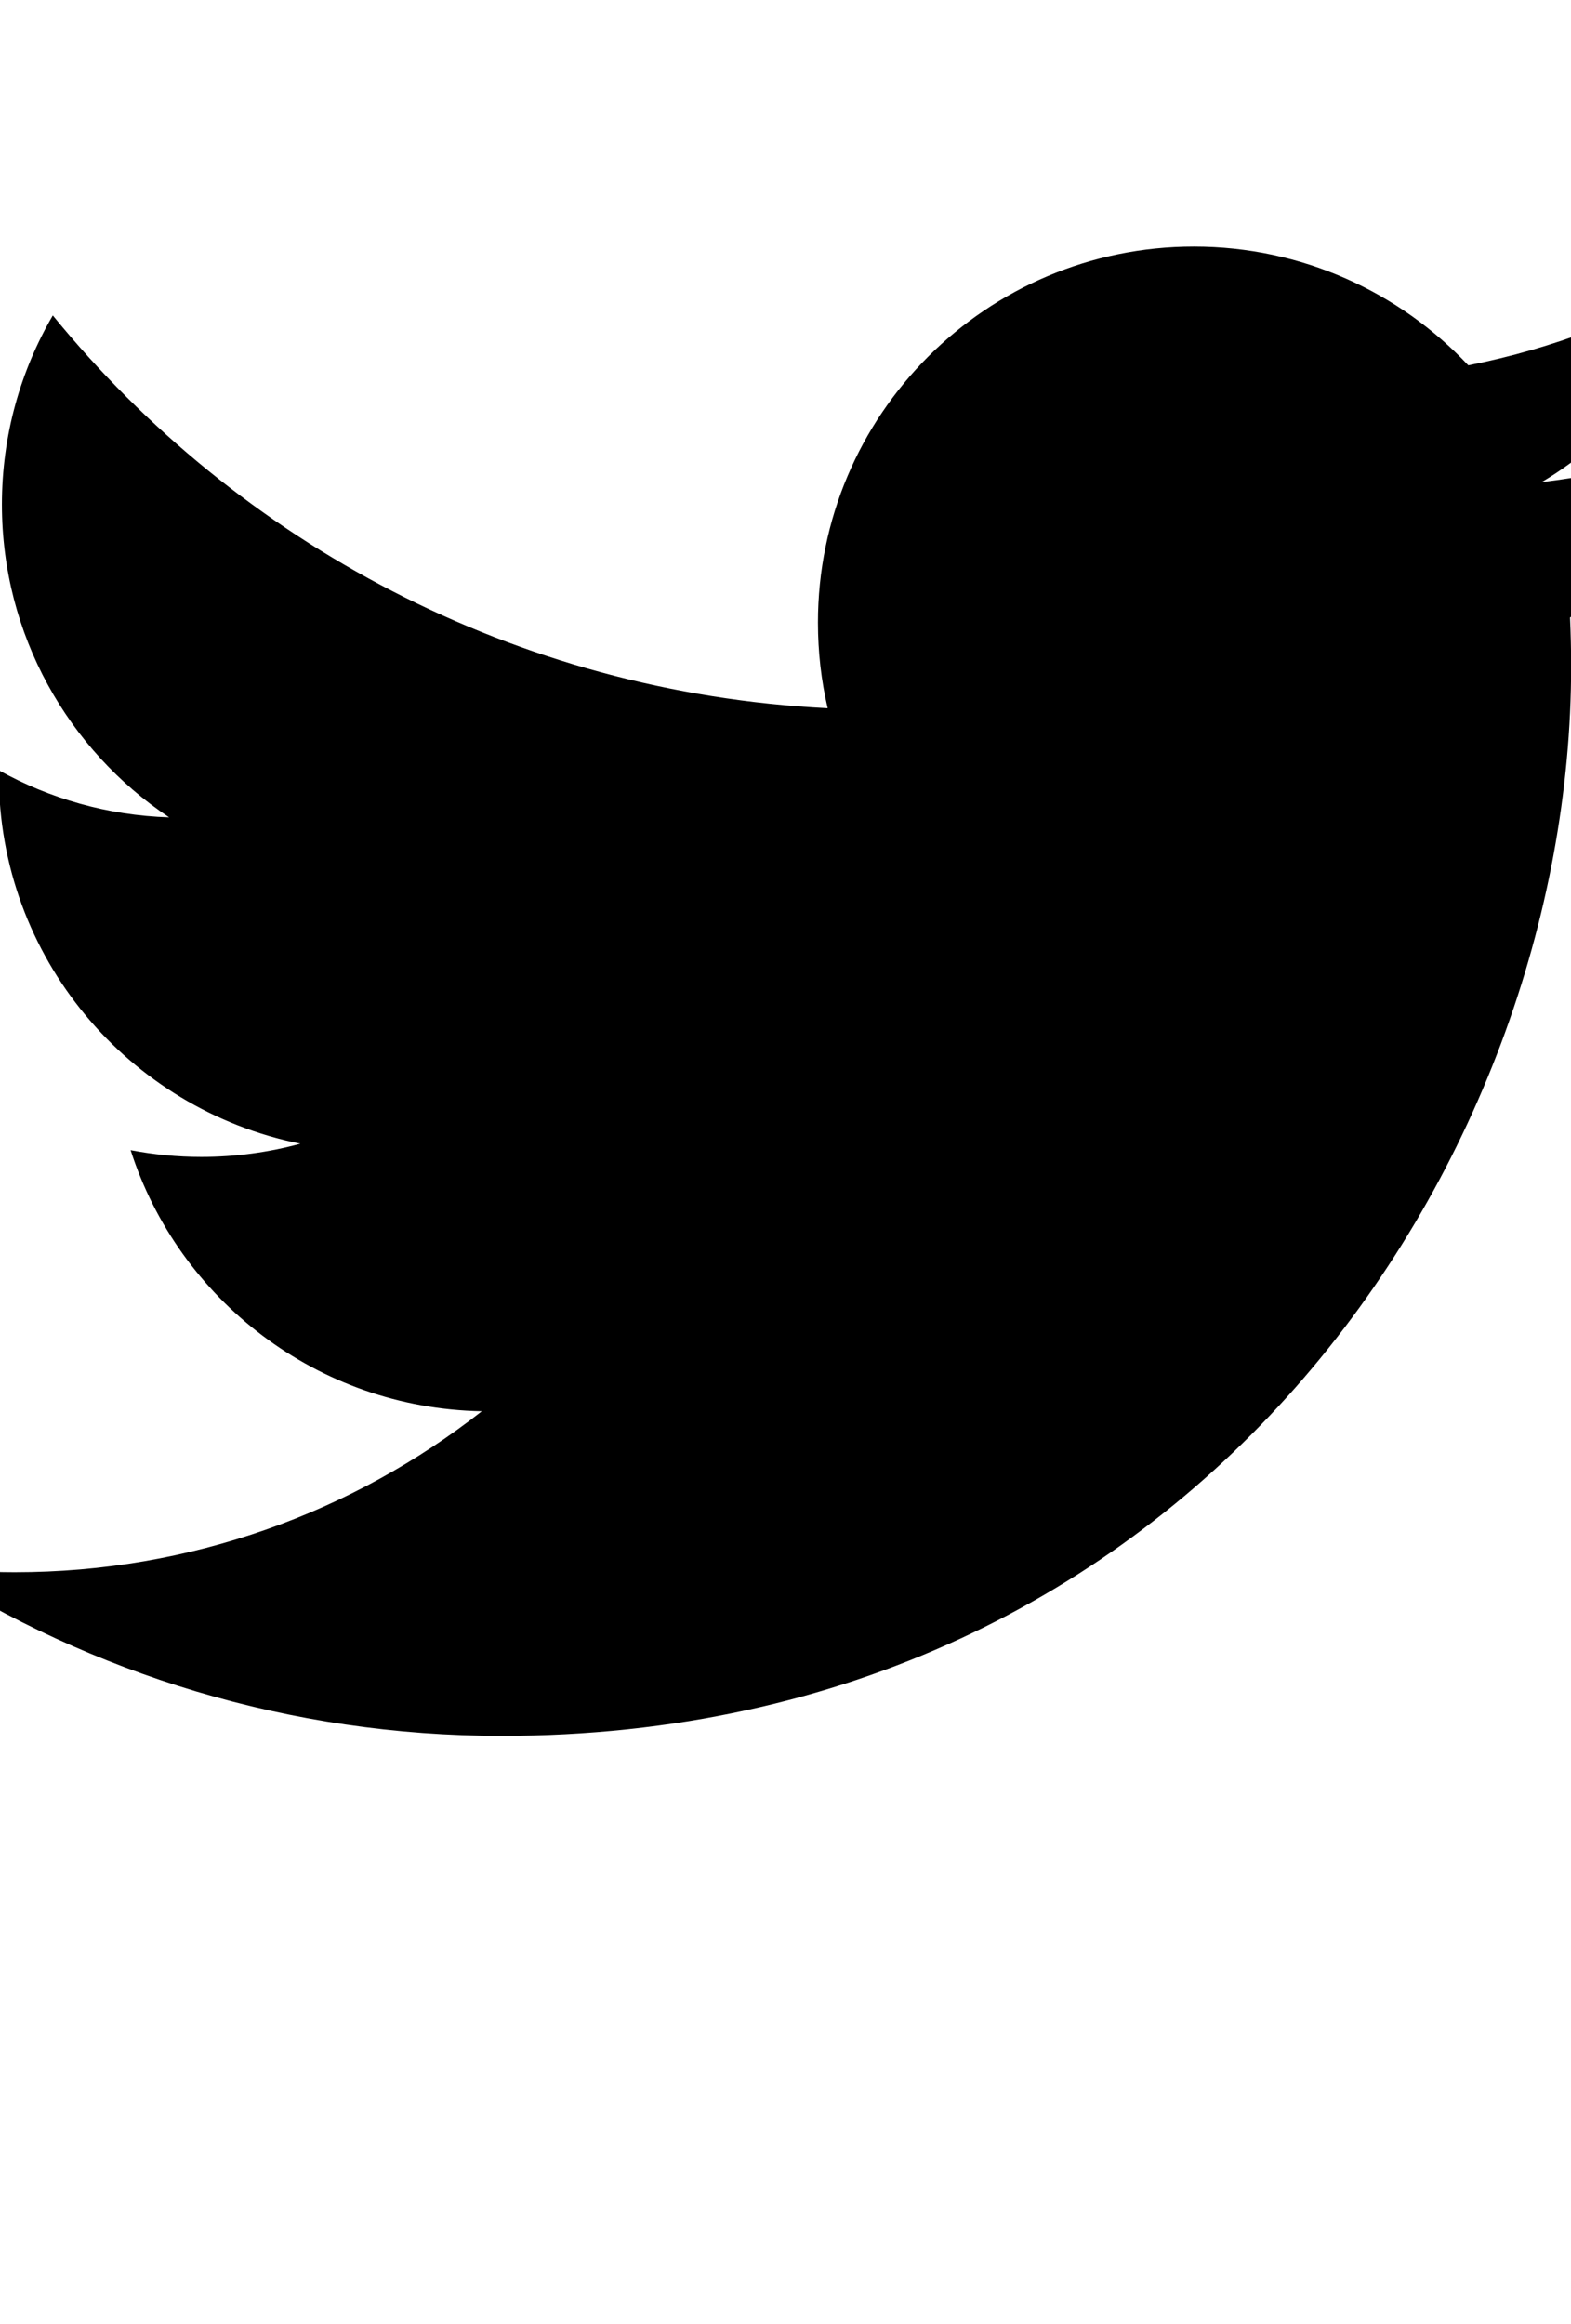 <?xml version="1.0" encoding="UTF-8" standalone="no"?>
<!-- Created with Inkscape (http://www.inkscape.org/) -->

<svg
   xmlns:dc="http://purl.org/dc/elements/1.1/"
   xmlns:cc="http://creativecommons.org/ns#"
   xmlns:rdf="http://www.w3.org/1999/02/22-rdf-syntax-ns#"
   xmlns:svg="http://www.w3.org/2000/svg"
   xmlns="http://www.w3.org/2000/svg"
   xmlns:sodipodi="http://sodipodi.sourceforge.net/DTD/sodipodi-0.dtd"
   xmlns:inkscape="http://www.inkscape.org/namespaces/inkscape"
   inkscape:version="0.91 r13725"
   version="1.1"
   id="svg2"
   height="1000"
   width="676"
   sodipodi:docname="twitter.svg"
   viewBox="0 0 676 1000">
  <sodipodi:namedview
     id="base"
     pagecolor="#ffffff"
     bordercolor="#666666"
     borderopacity="1.0"
     inkscape:pageopacity="0.0"
     inkscape:pageshadow="2"
     inkscape:zoom="0.537"
     inkscape:cx="577.28119"
     inkscape:cy="648.97579"
     inkscape:document-units="px"
     inkscape:current-layer="svg2"
     showgrid="false"
     inkscape:window-width="1440"
     inkscape:window-height="855"
     inkscape:window-x="0"
     inkscape:window-y="1"
     inkscape:window-maximized="1"
     showborder="true"
     inkscape:showpageshadow="false">
    <sodipodi:guide
       id="guide45"
       inkscape:label="baseline"
       position="0,253"
       orientation="0,1" />
    <sodipodi:guide
       id="guide47"
       inkscape:label="ascender"
       position="0,945"
       orientation="0,1" />
    <sodipodi:guide
       id="guide49"
       inkscape:label="caps"
       position="0,896"
       orientation="0,1" />
    <sodipodi:guide
       id="guide51"
       inkscape:label="xheight"
       position="0,729"
       orientation="0,1" />
    <sodipodi:guide
       id="guide53"
       inkscape:label="descender"
       position="0,28"
       orientation="0,1" />
  </sodipodi:namedview>
  <defs
     id="defs4" />
  <g
     id="layer1"
     inkscape:groupmode="layer"
     inkscape:label="Layer 1" />
  <g
     id="g7460"
     transform="matrix(0.77,0,0,-0.77,-32.17,771.462)">
    <path
       id="path7462"
       d="m 1024,765.582 c -37.676,-16.708 -78.164,-28.002 -120.66,-33.08 43.372,26 76.686,67.17 92.372,116.23 -40.596,-24.078 -85.556,-41.56 -133.41,-50.98 -38.32,40.83 -92.922,66.34 -153.346,66.34 -116.022,0 -210.088,-94.058 -210.088,-210.078 0,-16.466 1.858,-32.5 5.44,-47.878 -174.6,8.764 -329.402,92.4 -433.018,219.506 -18.084,-31.028 -28.446,-67.116 -28.446,-105.618 0,-72.888 37.088,-137.192 93.46,-174.866 -34.438,1.092 -66.832,10.542 -95.154,26.278 -0.02,-0.876 -0.02,-1.756 -0.02,-2.642 0,-101.788 72.418,-186.696 168.522,-206 -17.626,-4.8 -36.188,-7.372 -55.348,-7.372 -13.538,0 -26.698,1.32 -39.528,3.772 26.736,-83.46 104.32,-144.206 196.252,-145.896 -71.9,-56.35 -162.486,-89.934 -260.916,-89.934 -16.958,0 -33.68,0.994 -50.116,2.94 92.972,-59.61 203.402,-94.394 322.042,-94.394 386.422,0 597.736,320.124 597.736,597.744 0,9.108 -0.206,18.168 -0.61,27.18 41.056,29.62 76.672,66.62 104.836,108.748 z"
       inkscape:connector-curvature="0"
       style="fill:currentColor" />
  </g>
</svg>
